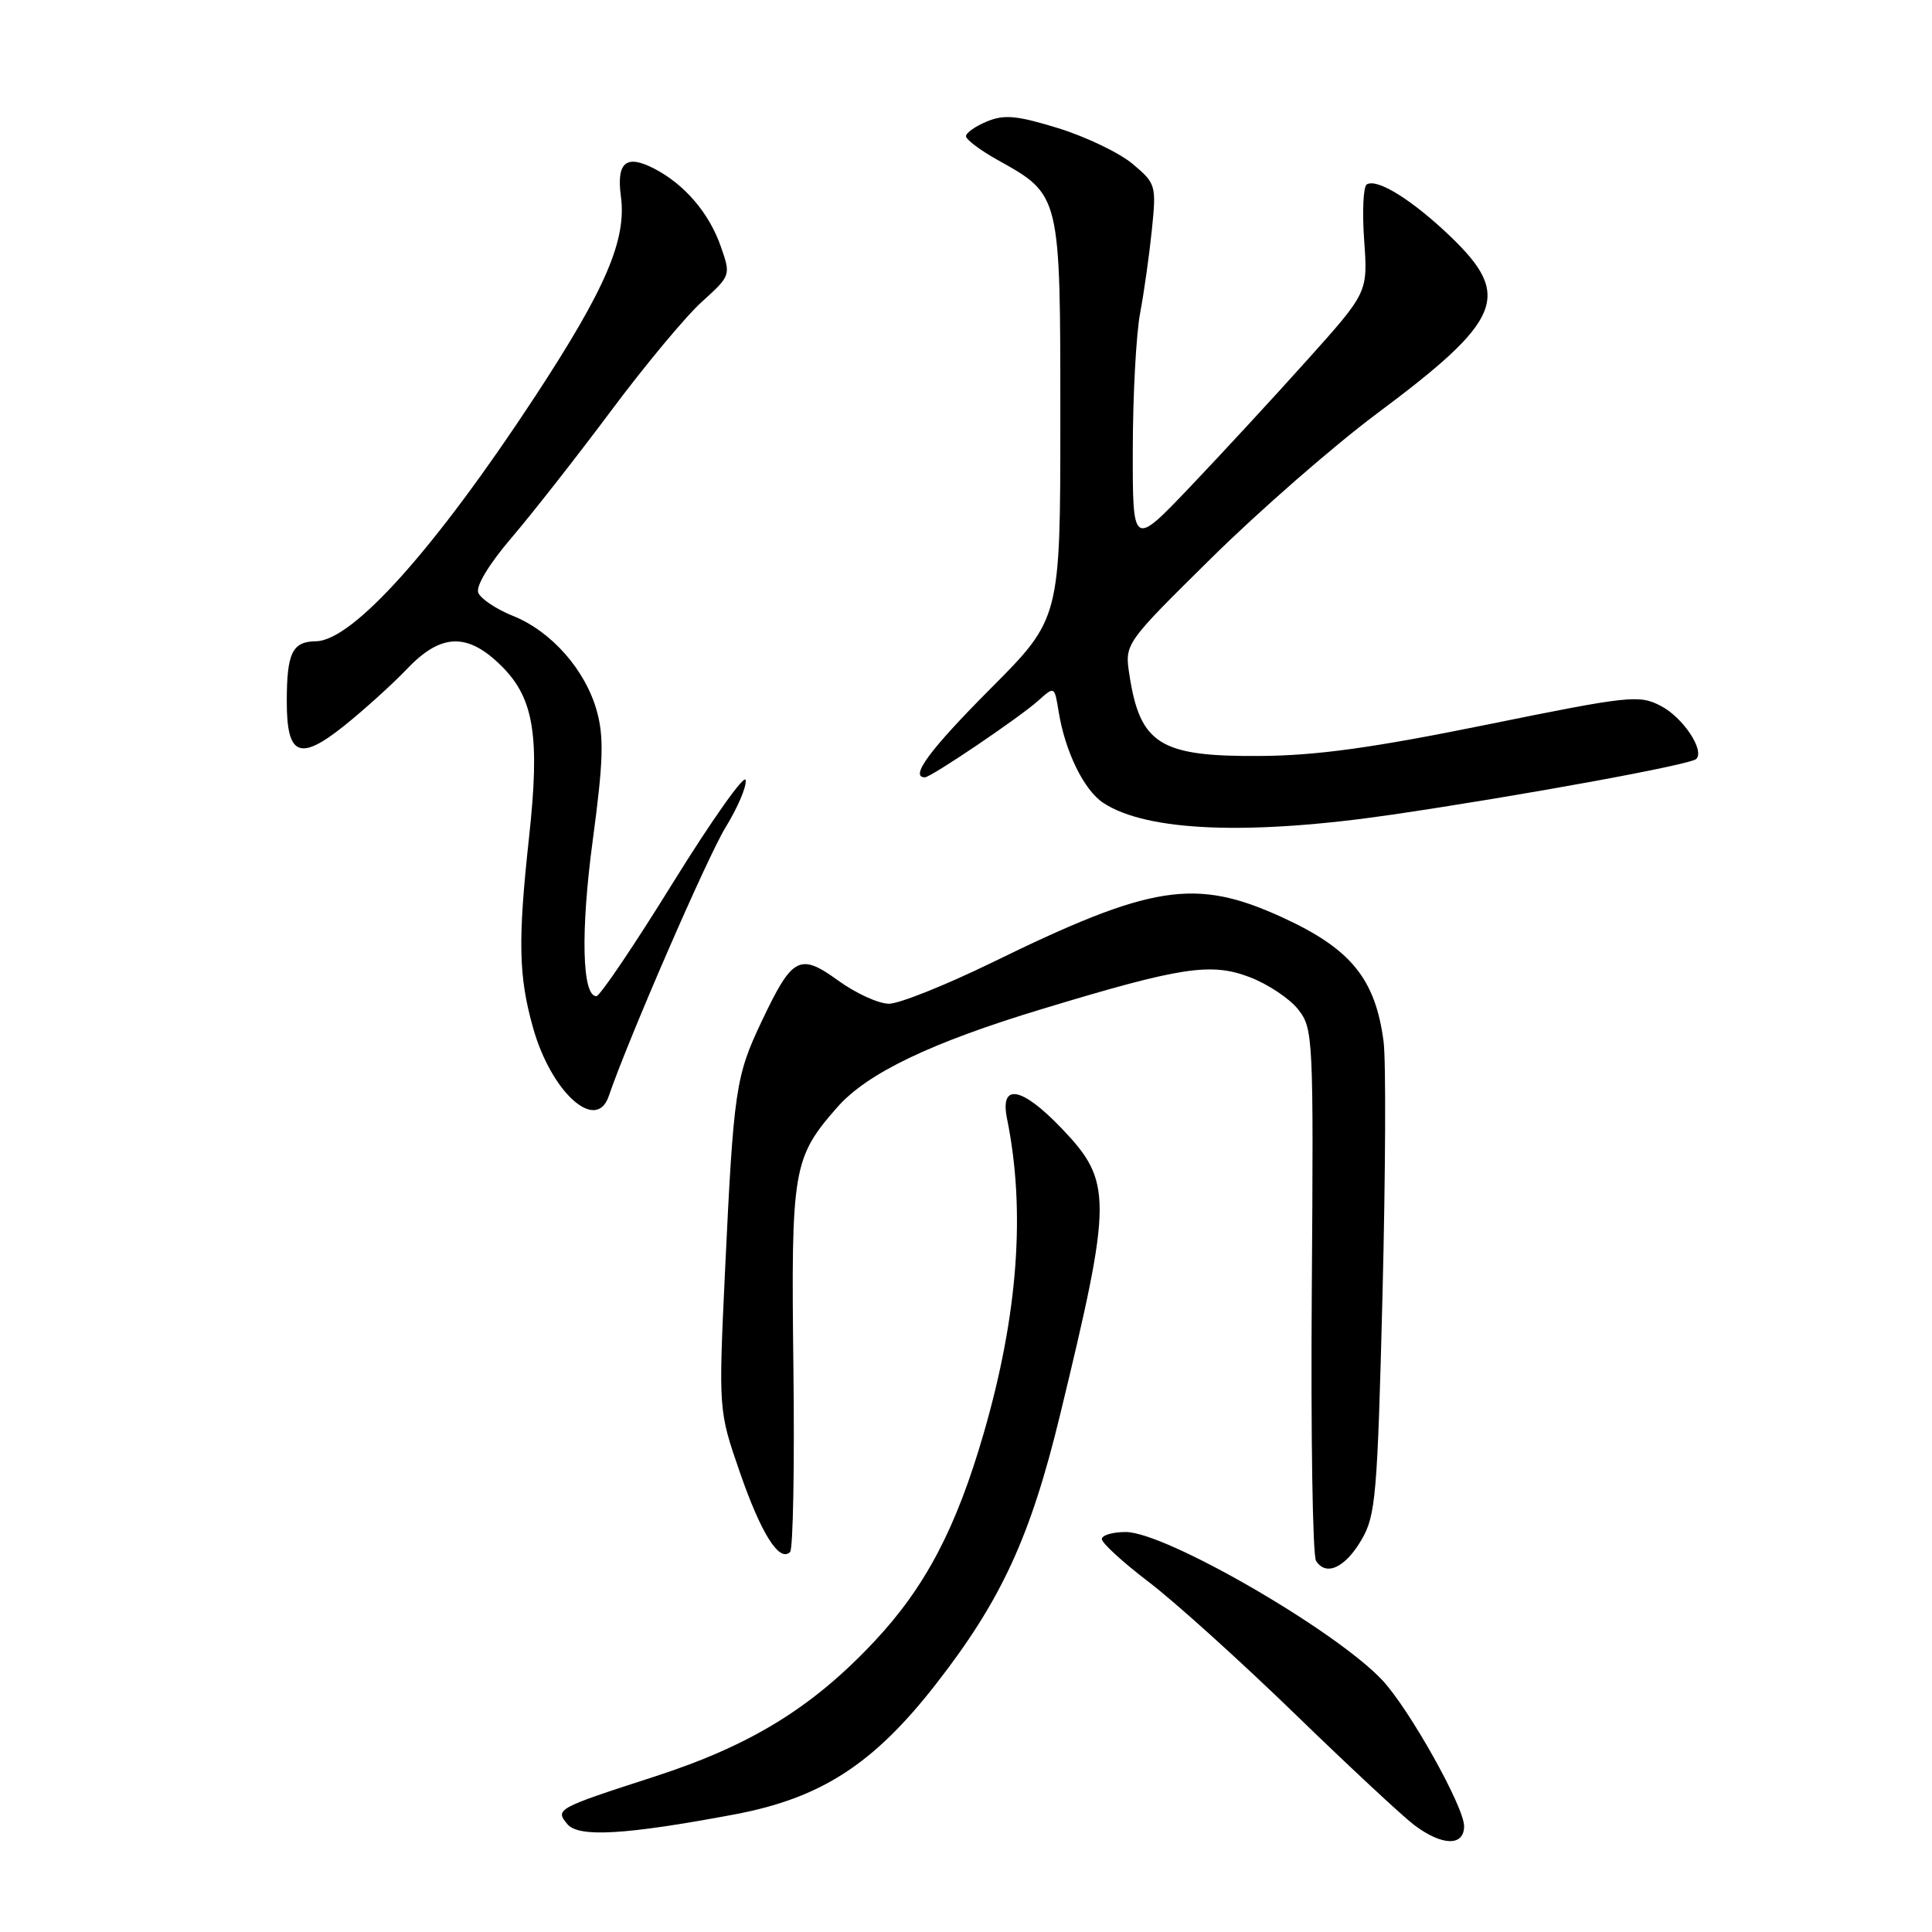 <?xml version="1.0" encoding="UTF-8" standalone="no"?>
<!DOCTYPE svg PUBLIC "-//W3C//DTD SVG 1.1//EN" "http://www.w3.org/Graphics/SVG/1.1/DTD/svg11.dtd" >
<svg xmlns="http://www.w3.org/2000/svg" xmlns:xlink="http://www.w3.org/1999/xlink" version="1.1" viewBox="0 0 256 256">
 <g >
 <path fill="currentColor"
d=" M 194.00 241.97 C 194.00 239.41 186.73 226.44 183.17 222.64 C 176.97 216.02 154.43 203.00 149.17 203.00 C 147.43 203.00 146.00 203.42 146.00 203.94 C 146.00 204.46 148.81 207.03 152.25 209.65 C 155.69 212.27 164.35 220.09 171.50 227.02 C 178.65 233.96 185.80 240.62 187.38 241.82 C 191.08 244.61 194.00 244.68 194.00 241.97 Z  M 97.32 240.42 C 108.80 238.26 115.74 233.77 124.01 223.16 C 132.68 212.04 136.54 203.67 140.46 187.50 C 147.43 158.74 147.44 156.59 140.62 149.46 C 135.34 143.96 132.46 143.47 133.44 148.25 C 135.92 160.42 134.89 174.24 130.35 189.90 C 126.72 202.46 122.63 210.26 115.92 217.43 C 107.69 226.23 99.53 231.26 86.75 235.40 C 73.74 239.61 73.53 239.73 75.18 241.71 C 76.66 243.50 82.89 243.13 97.32 240.42 Z  M 180.42 204.01 C 182.29 200.82 182.52 198.12 183.19 171.52 C 183.59 155.56 183.66 140.47 183.33 138.00 C 182.24 129.69 179.00 125.72 169.92 121.56 C 158.39 116.28 152.62 117.18 131.39 127.57 C 125.27 130.55 119.15 133.00 117.79 133.00 C 116.42 133.00 113.40 131.62 111.08 129.94 C 105.94 126.22 104.99 126.74 100.88 135.43 C 97.48 142.60 97.21 144.43 96.08 168.20 C 95.20 186.90 95.20 186.90 98.04 195.10 C 100.85 203.22 103.27 207.06 104.69 205.65 C 105.09 205.24 105.29 194.21 105.13 181.12 C 104.81 154.88 105.06 153.42 110.94 146.72 C 114.91 142.20 123.34 138.16 138.11 133.69 C 156.53 128.11 160.44 127.51 165.60 129.48 C 168.01 130.40 170.90 132.33 172.02 133.76 C 174.00 136.28 174.06 137.42 173.82 170.93 C 173.68 189.94 173.93 206.09 174.38 206.81 C 175.69 208.92 178.25 207.74 180.42 204.01 Z  M 80.66 145.25 C 83.21 137.77 93.73 113.56 96.13 109.65 C 97.77 106.98 98.97 104.15 98.80 103.35 C 98.64 102.56 94.31 108.68 89.18 116.95 C 84.06 125.23 79.49 132.00 79.02 132.00 C 77.12 132.00 76.92 123.39 78.55 111.28 C 79.94 100.95 80.04 97.68 79.09 94.24 C 77.58 88.77 73.06 83.64 67.95 81.60 C 65.74 80.71 63.68 79.33 63.37 78.53 C 63.04 77.65 64.82 74.72 67.76 71.28 C 70.48 68.10 76.40 60.55 80.92 54.50 C 85.43 48.45 90.86 41.92 92.99 40.00 C 96.84 36.51 96.85 36.49 95.51 32.66 C 93.97 28.24 90.73 24.45 86.72 22.36 C 82.97 20.41 81.67 21.48 82.27 26.01 C 83.05 31.77 80.27 38.24 70.91 52.52 C 57.69 72.67 46.73 84.92 41.86 84.97 C 38.73 85.01 38.00 86.51 38.00 92.96 C 38.00 100.18 39.71 100.89 45.63 96.15 C 48.31 94.00 52.05 90.61 53.95 88.62 C 58.46 83.88 61.99 83.79 66.51 88.31 C 70.76 92.56 71.56 97.59 70.10 110.96 C 68.61 124.64 68.71 129.34 70.63 136.18 C 73.03 144.73 79.00 150.13 80.66 145.25 Z  M 184.50 107.94 C 201.70 105.41 224.00 101.33 224.76 100.57 C 225.91 99.42 222.99 95.04 220.05 93.53 C 217.19 92.04 215.90 92.18 196.97 96.03 C 181.91 99.09 174.46 100.12 166.98 100.17 C 153.70 100.27 151.06 98.62 149.65 89.40 C 149.02 85.29 149.02 85.29 160.50 73.96 C 166.81 67.72 176.66 59.13 182.37 54.86 C 199.05 42.42 200.39 39.23 192.25 31.39 C 187.19 26.53 182.48 23.58 181.10 24.44 C 180.64 24.72 180.49 28.06 180.76 31.85 C 181.25 38.74 181.25 38.74 173.25 47.66 C 168.85 52.57 161.83 60.17 157.66 64.55 C 150.08 72.50 150.08 72.50 150.10 59.50 C 150.11 52.35 150.55 44.25 151.07 41.50 C 151.59 38.75 152.29 33.77 152.63 30.44 C 153.23 24.55 153.16 24.31 150.08 21.72 C 148.33 20.25 143.91 18.13 140.24 16.99 C 134.78 15.31 133.07 15.14 130.79 16.09 C 129.25 16.72 128.00 17.60 128.00 18.05 C 128.00 18.49 129.87 19.90 132.16 21.18 C 140.55 25.86 140.50 25.65 140.50 55.55 C 140.50 81.96 140.50 81.96 131.25 91.25 C 123.22 99.31 120.49 103.00 122.55 103.00 C 123.37 103.00 135.15 95.03 137.61 92.81 C 139.72 90.92 139.73 90.92 140.27 94.26 C 141.13 99.60 143.64 104.72 146.21 106.40 C 151.98 110.18 165.50 110.72 184.50 107.94 Z "/>
</g>
</svg>